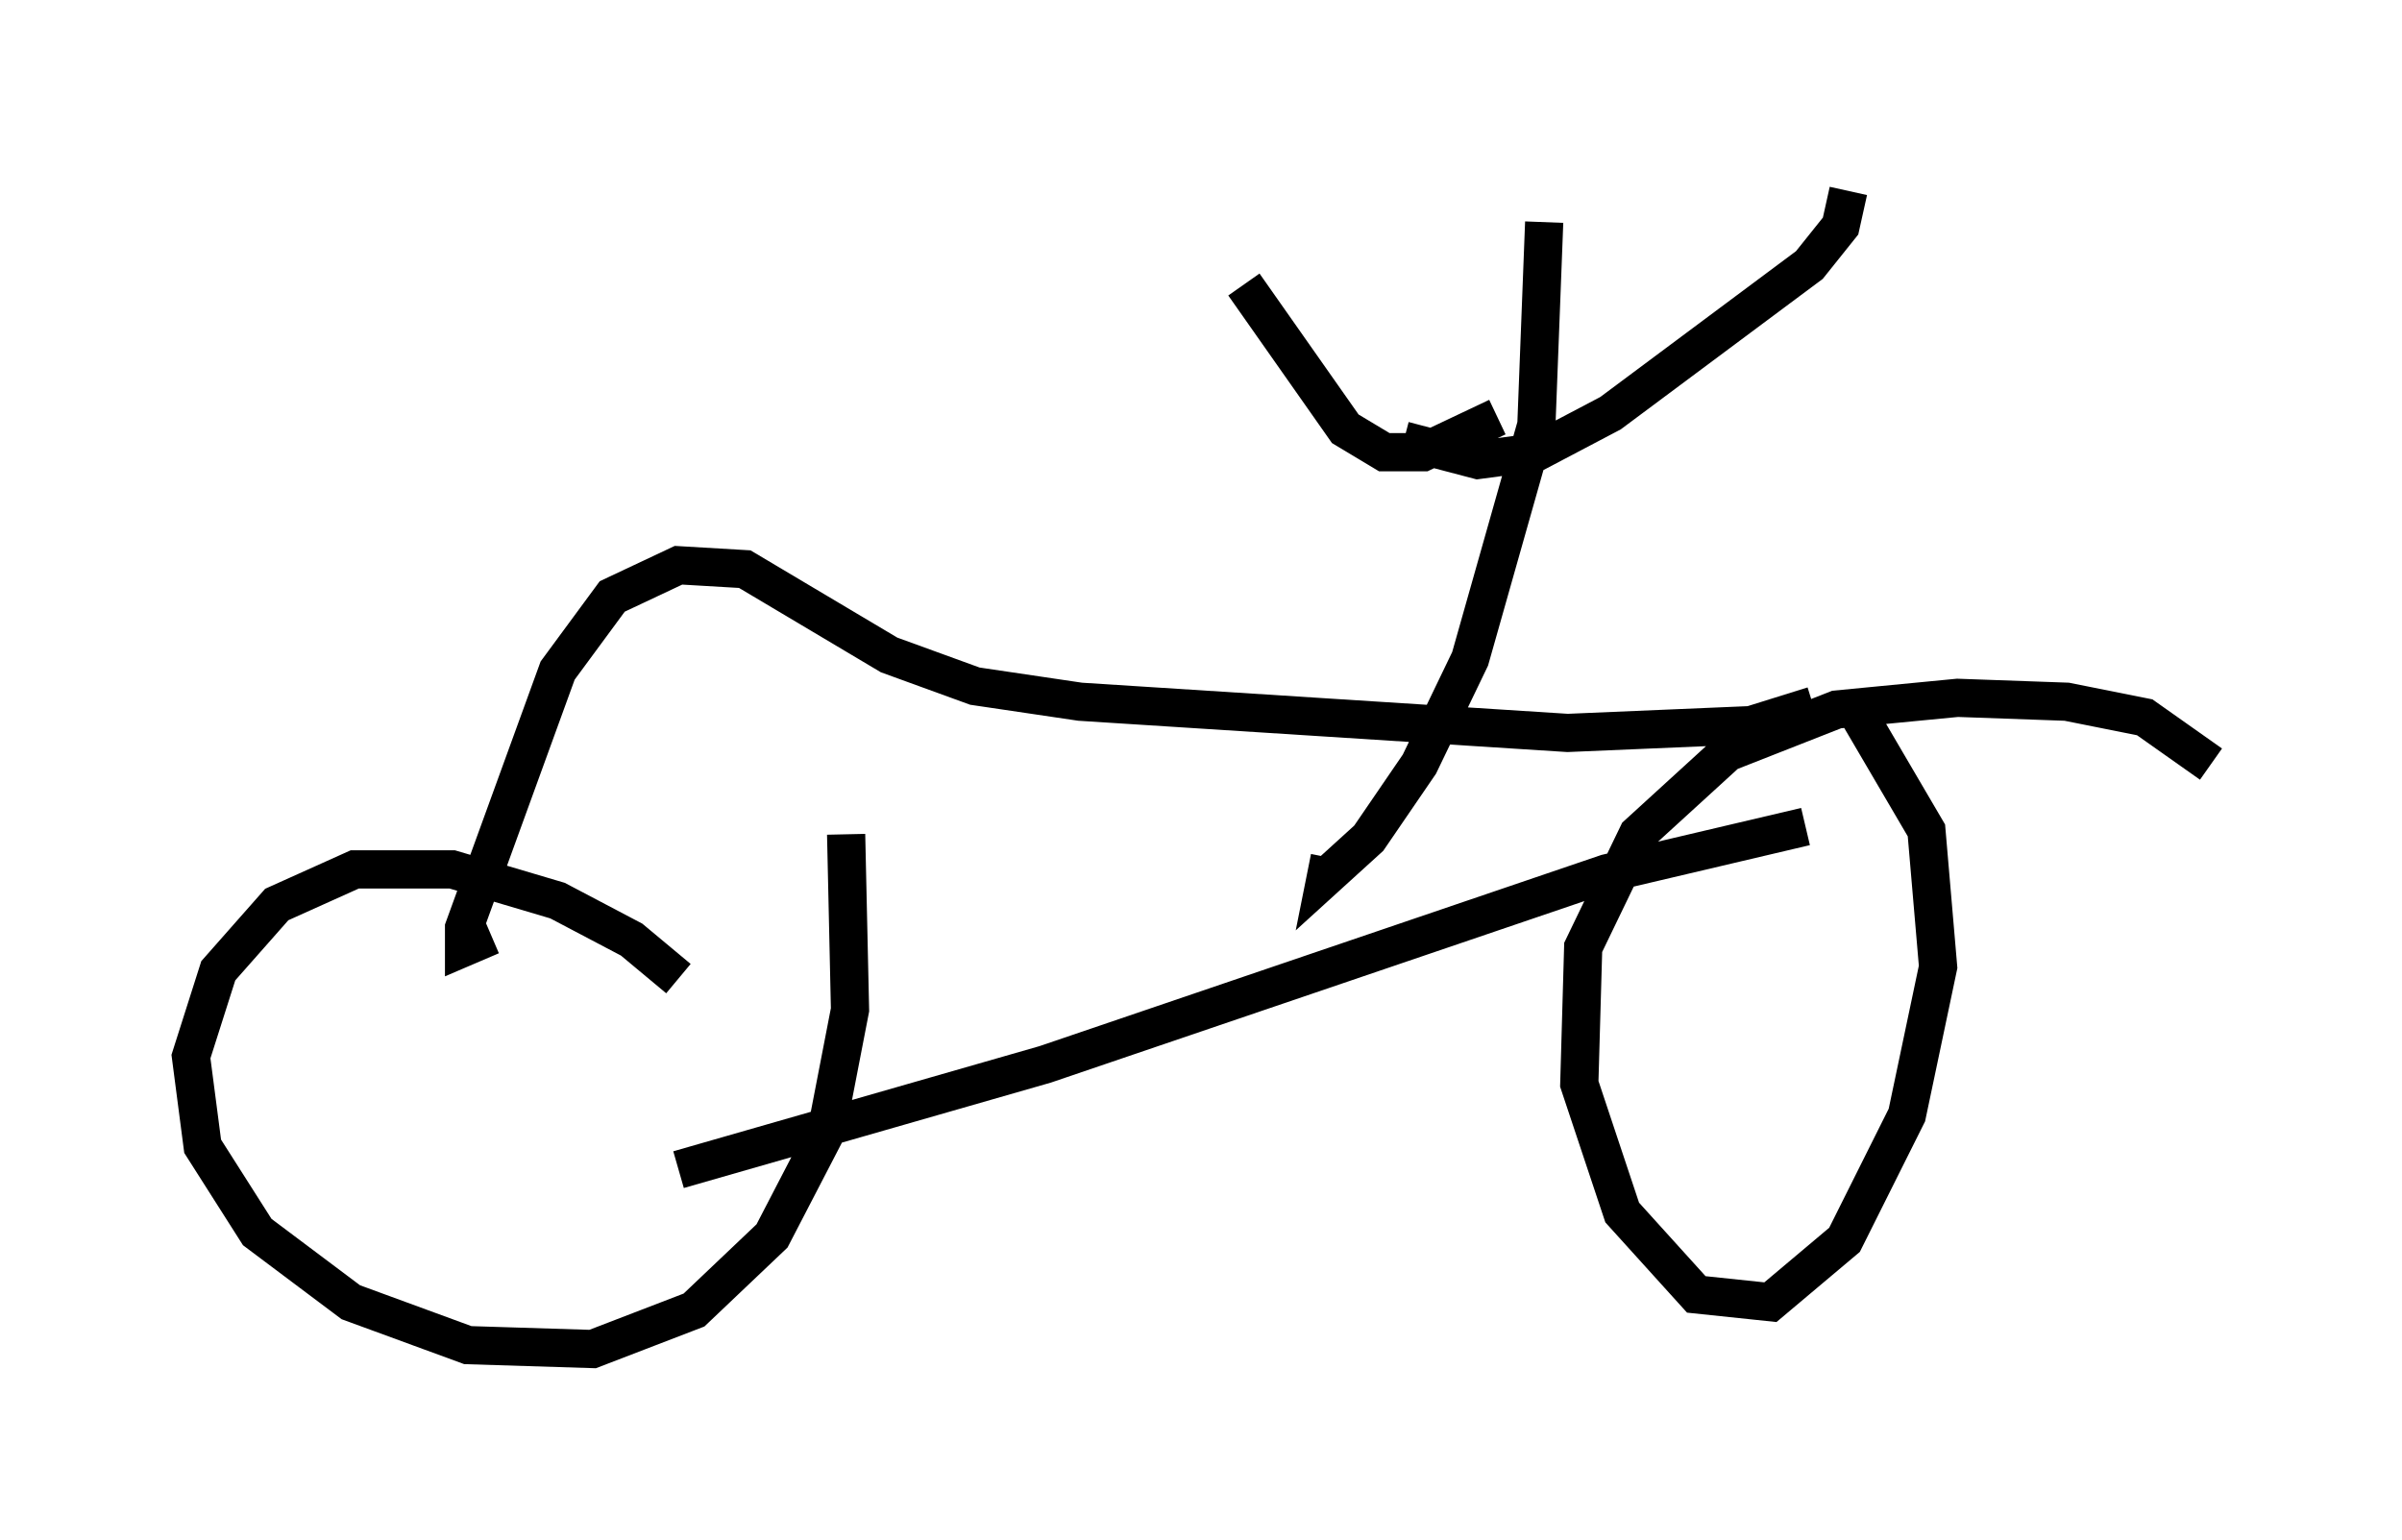 <?xml version="1.0" encoding="utf-8" ?>
<svg baseProfile="full" height="40.319" version="1.1" width="62.88" xmlns="http://www.w3.org/2000/svg" xmlns:ev="http://www.w3.org/2001/xml-events" xmlns:xlink="http://www.w3.org/1999/xlink"><defs /><rect fill="white" height="40.319" width="62.88" x="0" y="0" /><path d="M18.781, 27.561 m-1.021, -1.94 l-1.225, -1.021 -1.94, -1.021 l-2.756, -0.817 -2.552, 0.0 l-2.042, 0.919 -1.531, 1.735 l-0.715, 2.246 0.306, 2.348 l1.429, 2.246 2.45, 1.838 l3.063, 1.123 3.267, 0.102 l2.654, -1.021 2.042, -1.94 l1.429, -2.756 0.613, -3.165 l-0.102, -4.594 m35.73, -1.838 l-1.735, -1.225 -2.042, -0.408 l-2.858, -0.102 -3.165, 0.306 l-2.858, 1.123 -2.348, 2.144 l-1.429, 2.96 -0.102, 3.573 l1.123, 3.369 1.94, 2.144 l1.94, 0.204 1.94, -1.633 l1.633, -3.267 0.817, -3.879 l-0.306, -3.573 -1.735, -2.96 m-30.932, 11.842 l9.596, -2.756 14.7, -5.002 l5.206, -1.225 m-34.402, 2.858 l-0.715, 0.306 0.0, -0.51 l2.45, -6.738 1.429, -1.94 l1.735, -0.817 1.735, 0.102 l3.777, 2.246 2.246, 0.817 l2.756, 0.408 12.761, 0.817 l4.798, -0.204 1.633, -0.51 m-12.658, 3.981 l-0.102, 0.51 1.123, -1.021 l1.327, -1.94 1.327, -2.756 l1.735, -6.125 0.204, -5.308 m-3.675, 5.717 l1.94, 0.51 1.531, -0.204 l1.94, -1.021 5.206, -3.879 l0.817, -1.021 0.204, -0.919 m-9.188, 5.921 l-1.94, 0.919 -1.021, 0.0 l-1.021, -0.613 -2.654, -3.777 " fill="none" stroke="black" stroke-width="1" /></svg>